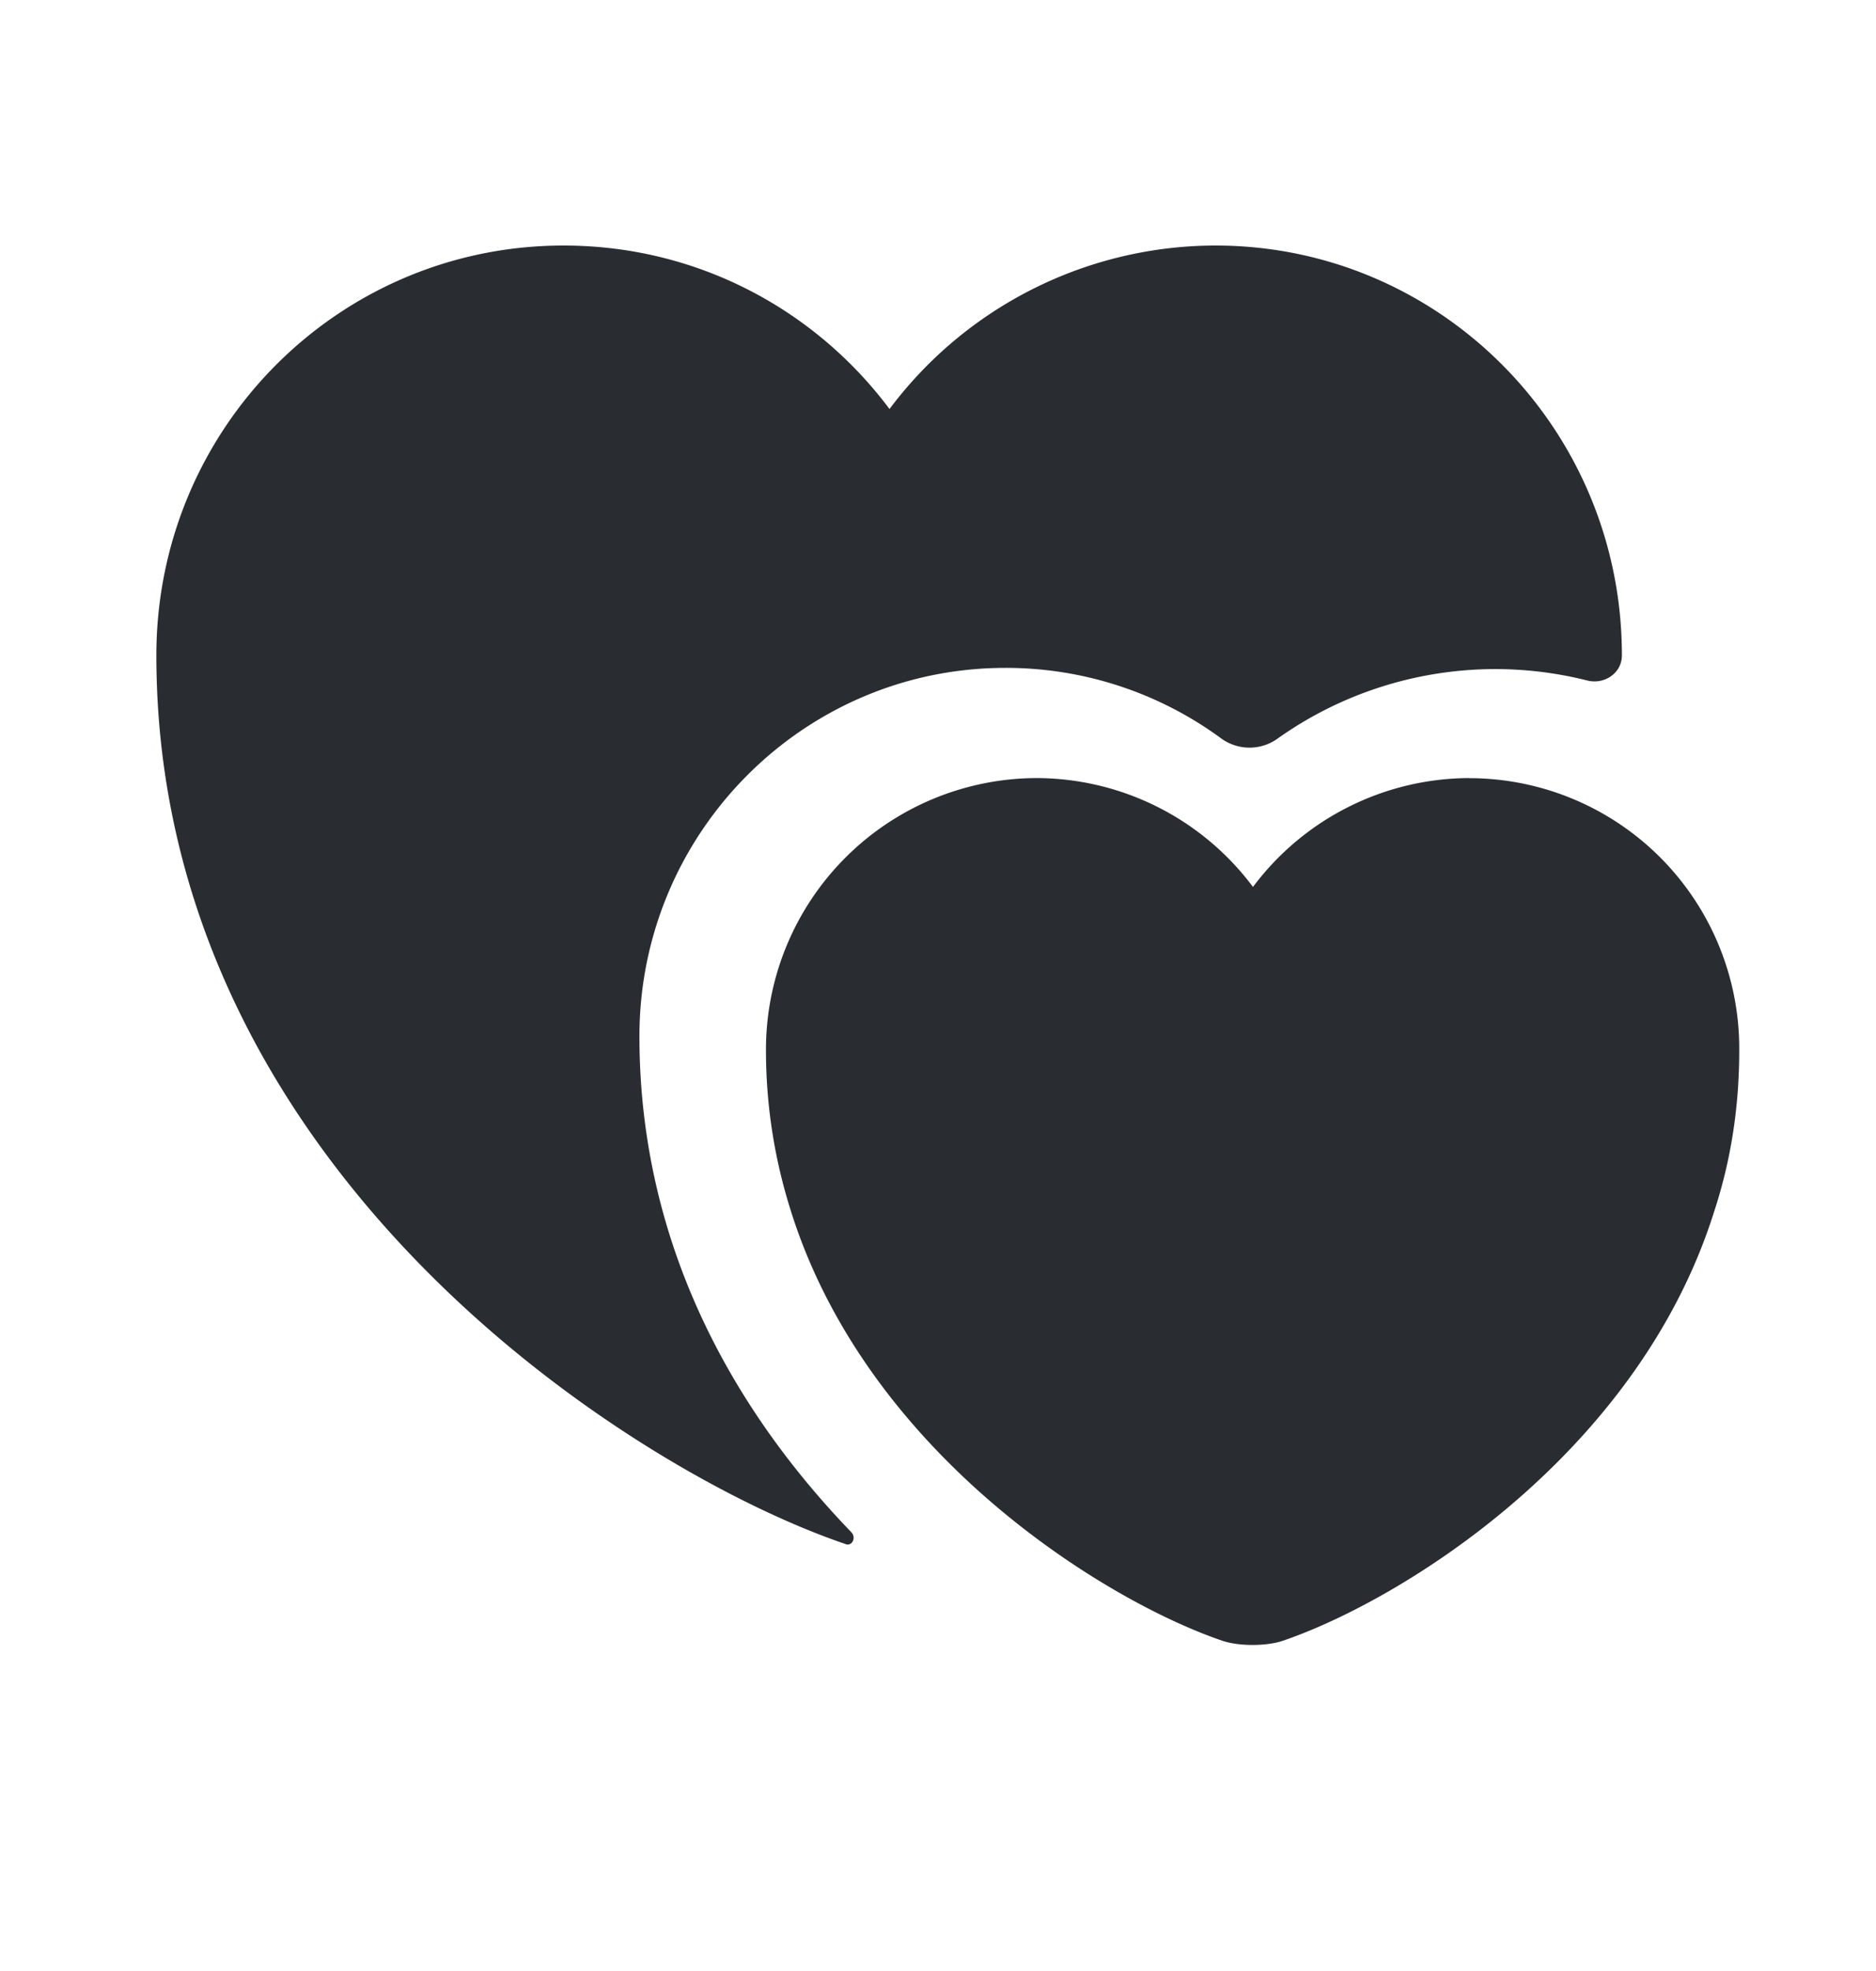 <svg width="20" height="21" fill="none" xmlns="http://www.w3.org/2000/svg"><path d="M15.666 8.29a2.89 2.89 0 00-2.308 1.16 2.888 2.888 0 00-2.308-1.16 2.893 2.893 0 00-2.884 2.9c0 .617.1 1.192.267 1.717.817 2.592 3.35 4.15 4.6 4.575.175.059.467.059.642 0 1.25-.425 3.783-1.975 4.6-4.575.175-.533.267-1.1.267-1.716a2.88 2.88 0 00-2.876-2.9z" fill="#292D32"/><path d="M17.291 6.983c0 .191-.191.316-.375.266a4.009 4.009 0 00-3.291.617.513.513 0 01-.608 0 3.874 3.874 0 00-2.3-.75c-2.15 0-3.9 1.758-3.9 3.925 0 2.35 1.124 4.108 2.258 5.283.058.059.008.159-.067.125-2.275-.775-7.341-3.991-7.341-9.466 0-2.417 1.941-4.367 4.341-4.367 1.425 0 2.683.683 3.475 1.742a4.348 4.348 0 013.475-1.742c2.392 0 4.333 1.95 4.333 4.367z" fill="#292D32"/></svg>